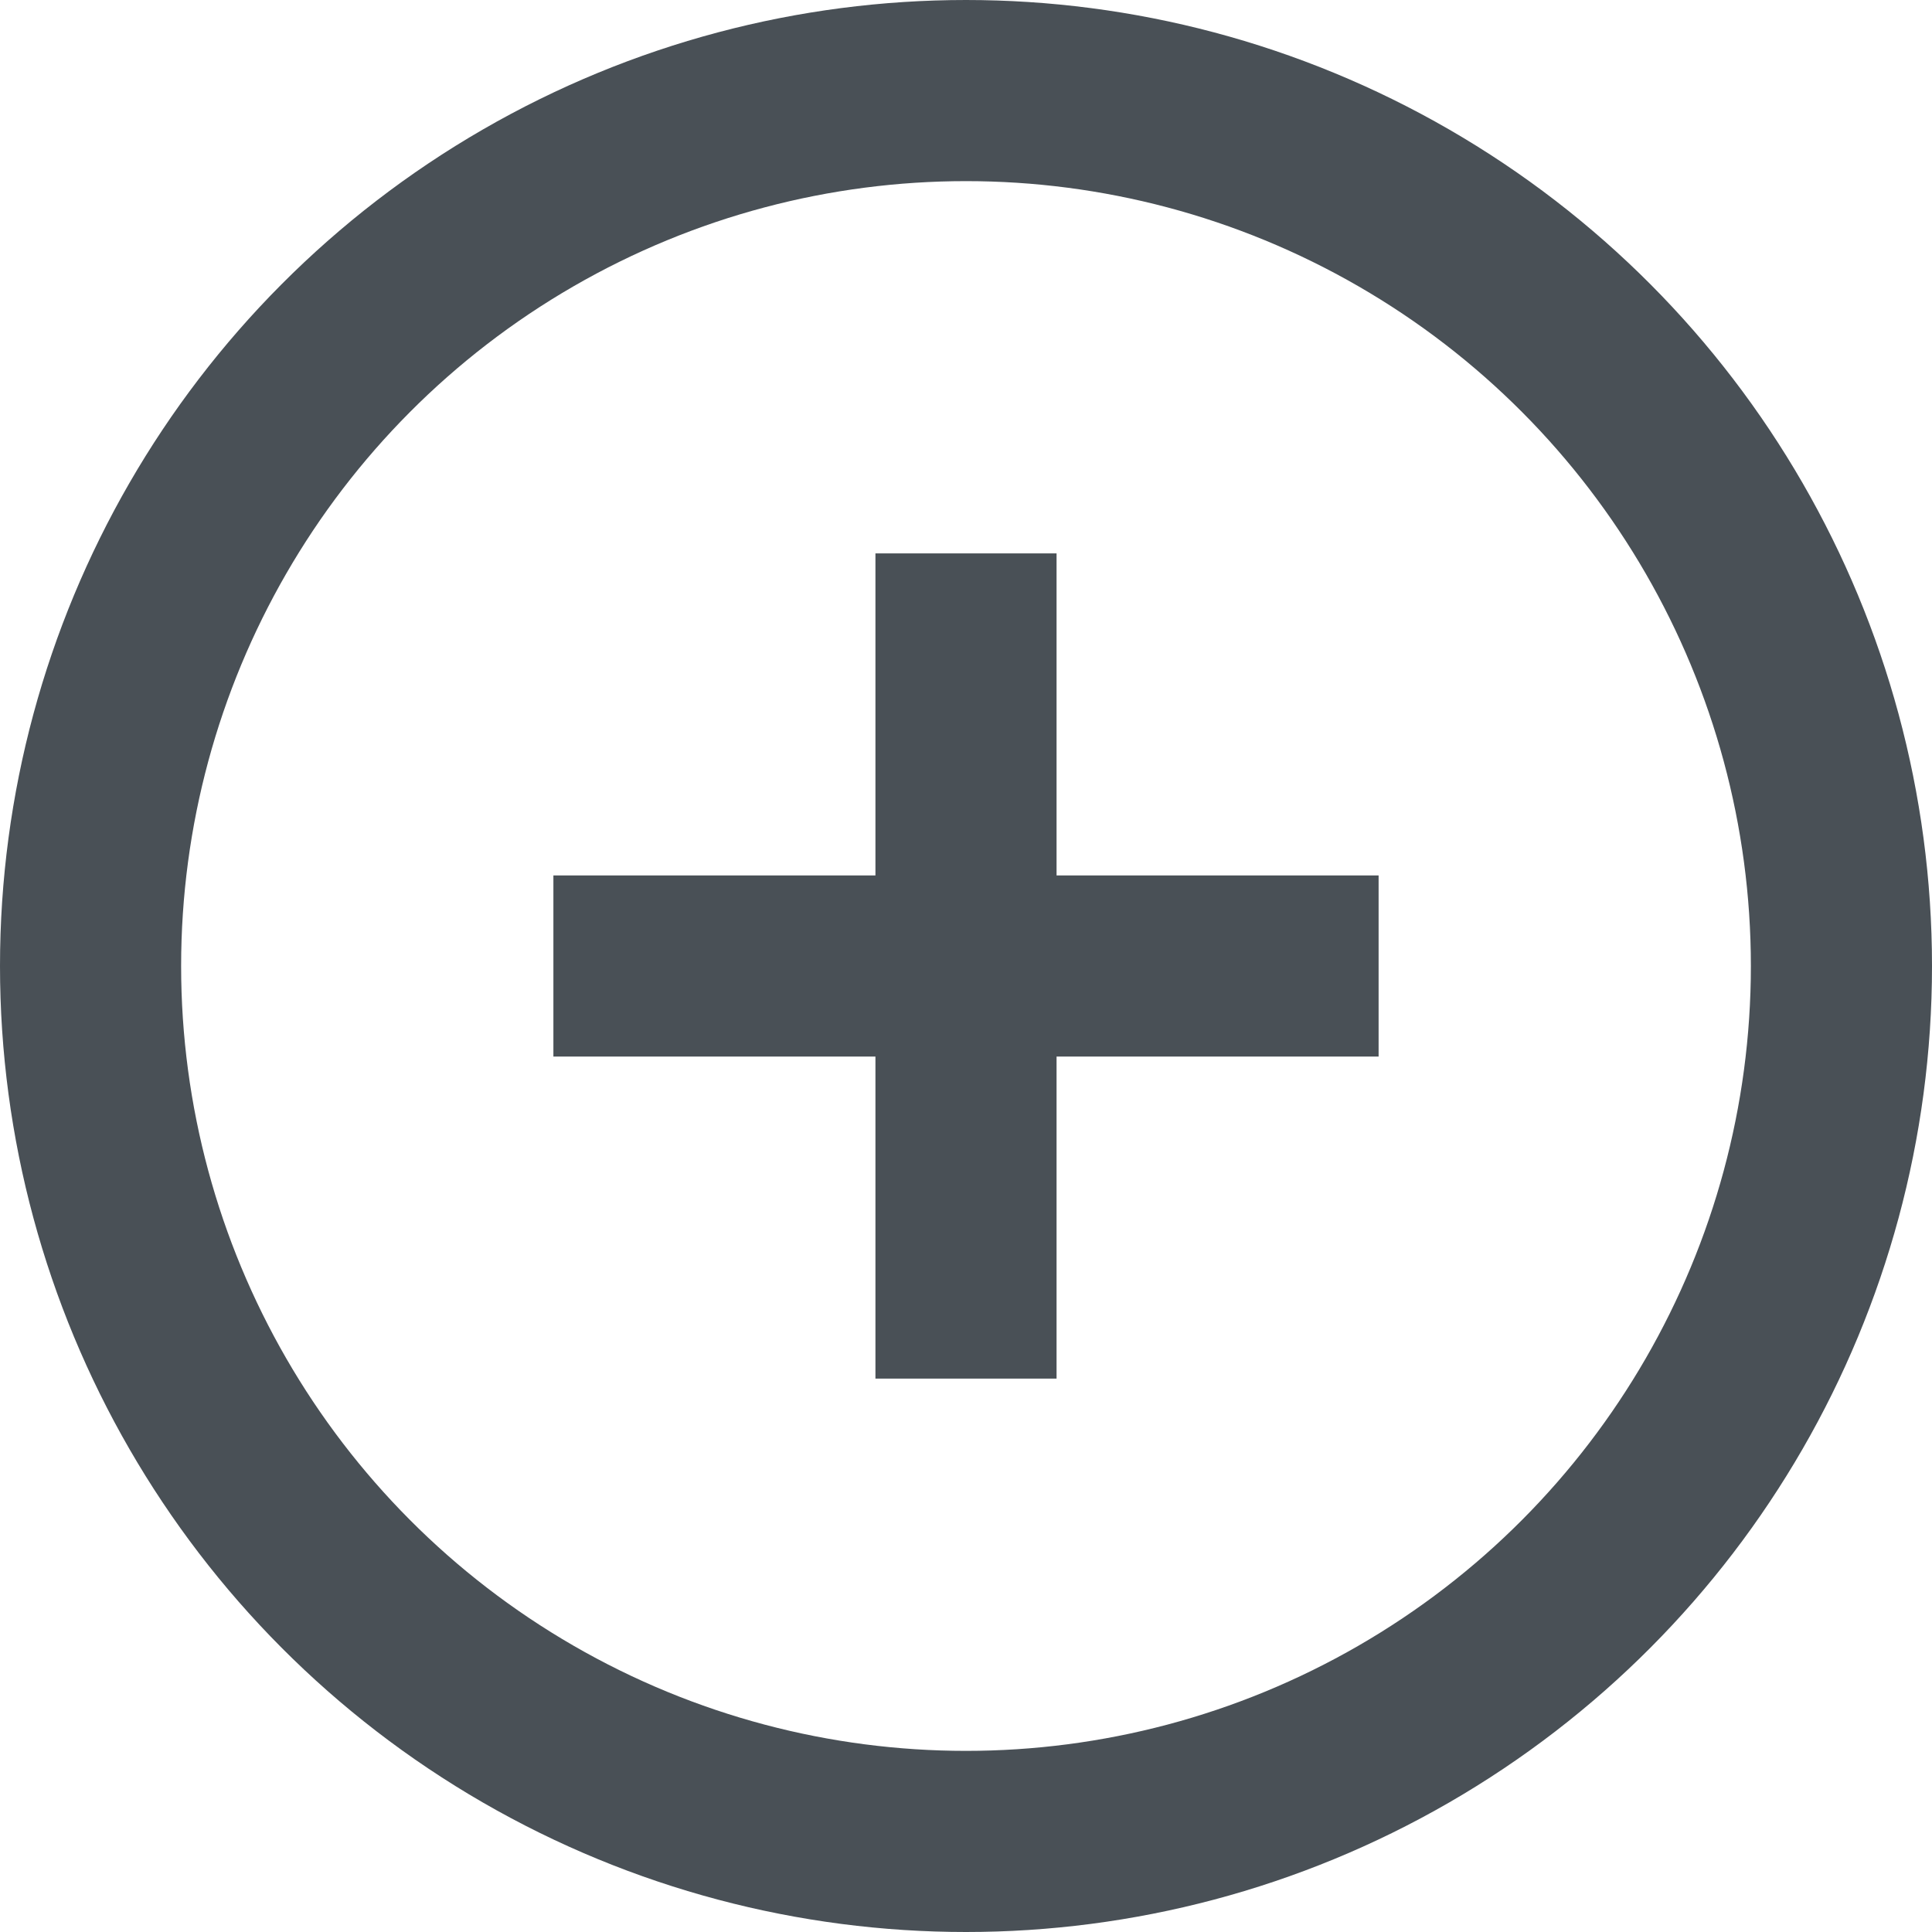 <svg xmlns="http://www.w3.org/2000/svg" width="16" height="16" viewBox="0 0 16 16">
    <g fill="none" fill-rule="evenodd" stroke="#495056" stroke-width="1.5">
        <circle cx="8" cy="8" r="7.25"/>
        <path stroke-linecap="square" d="M8 5.333v5.334M5.333 8h5.334"/>
    </g>
</svg>
